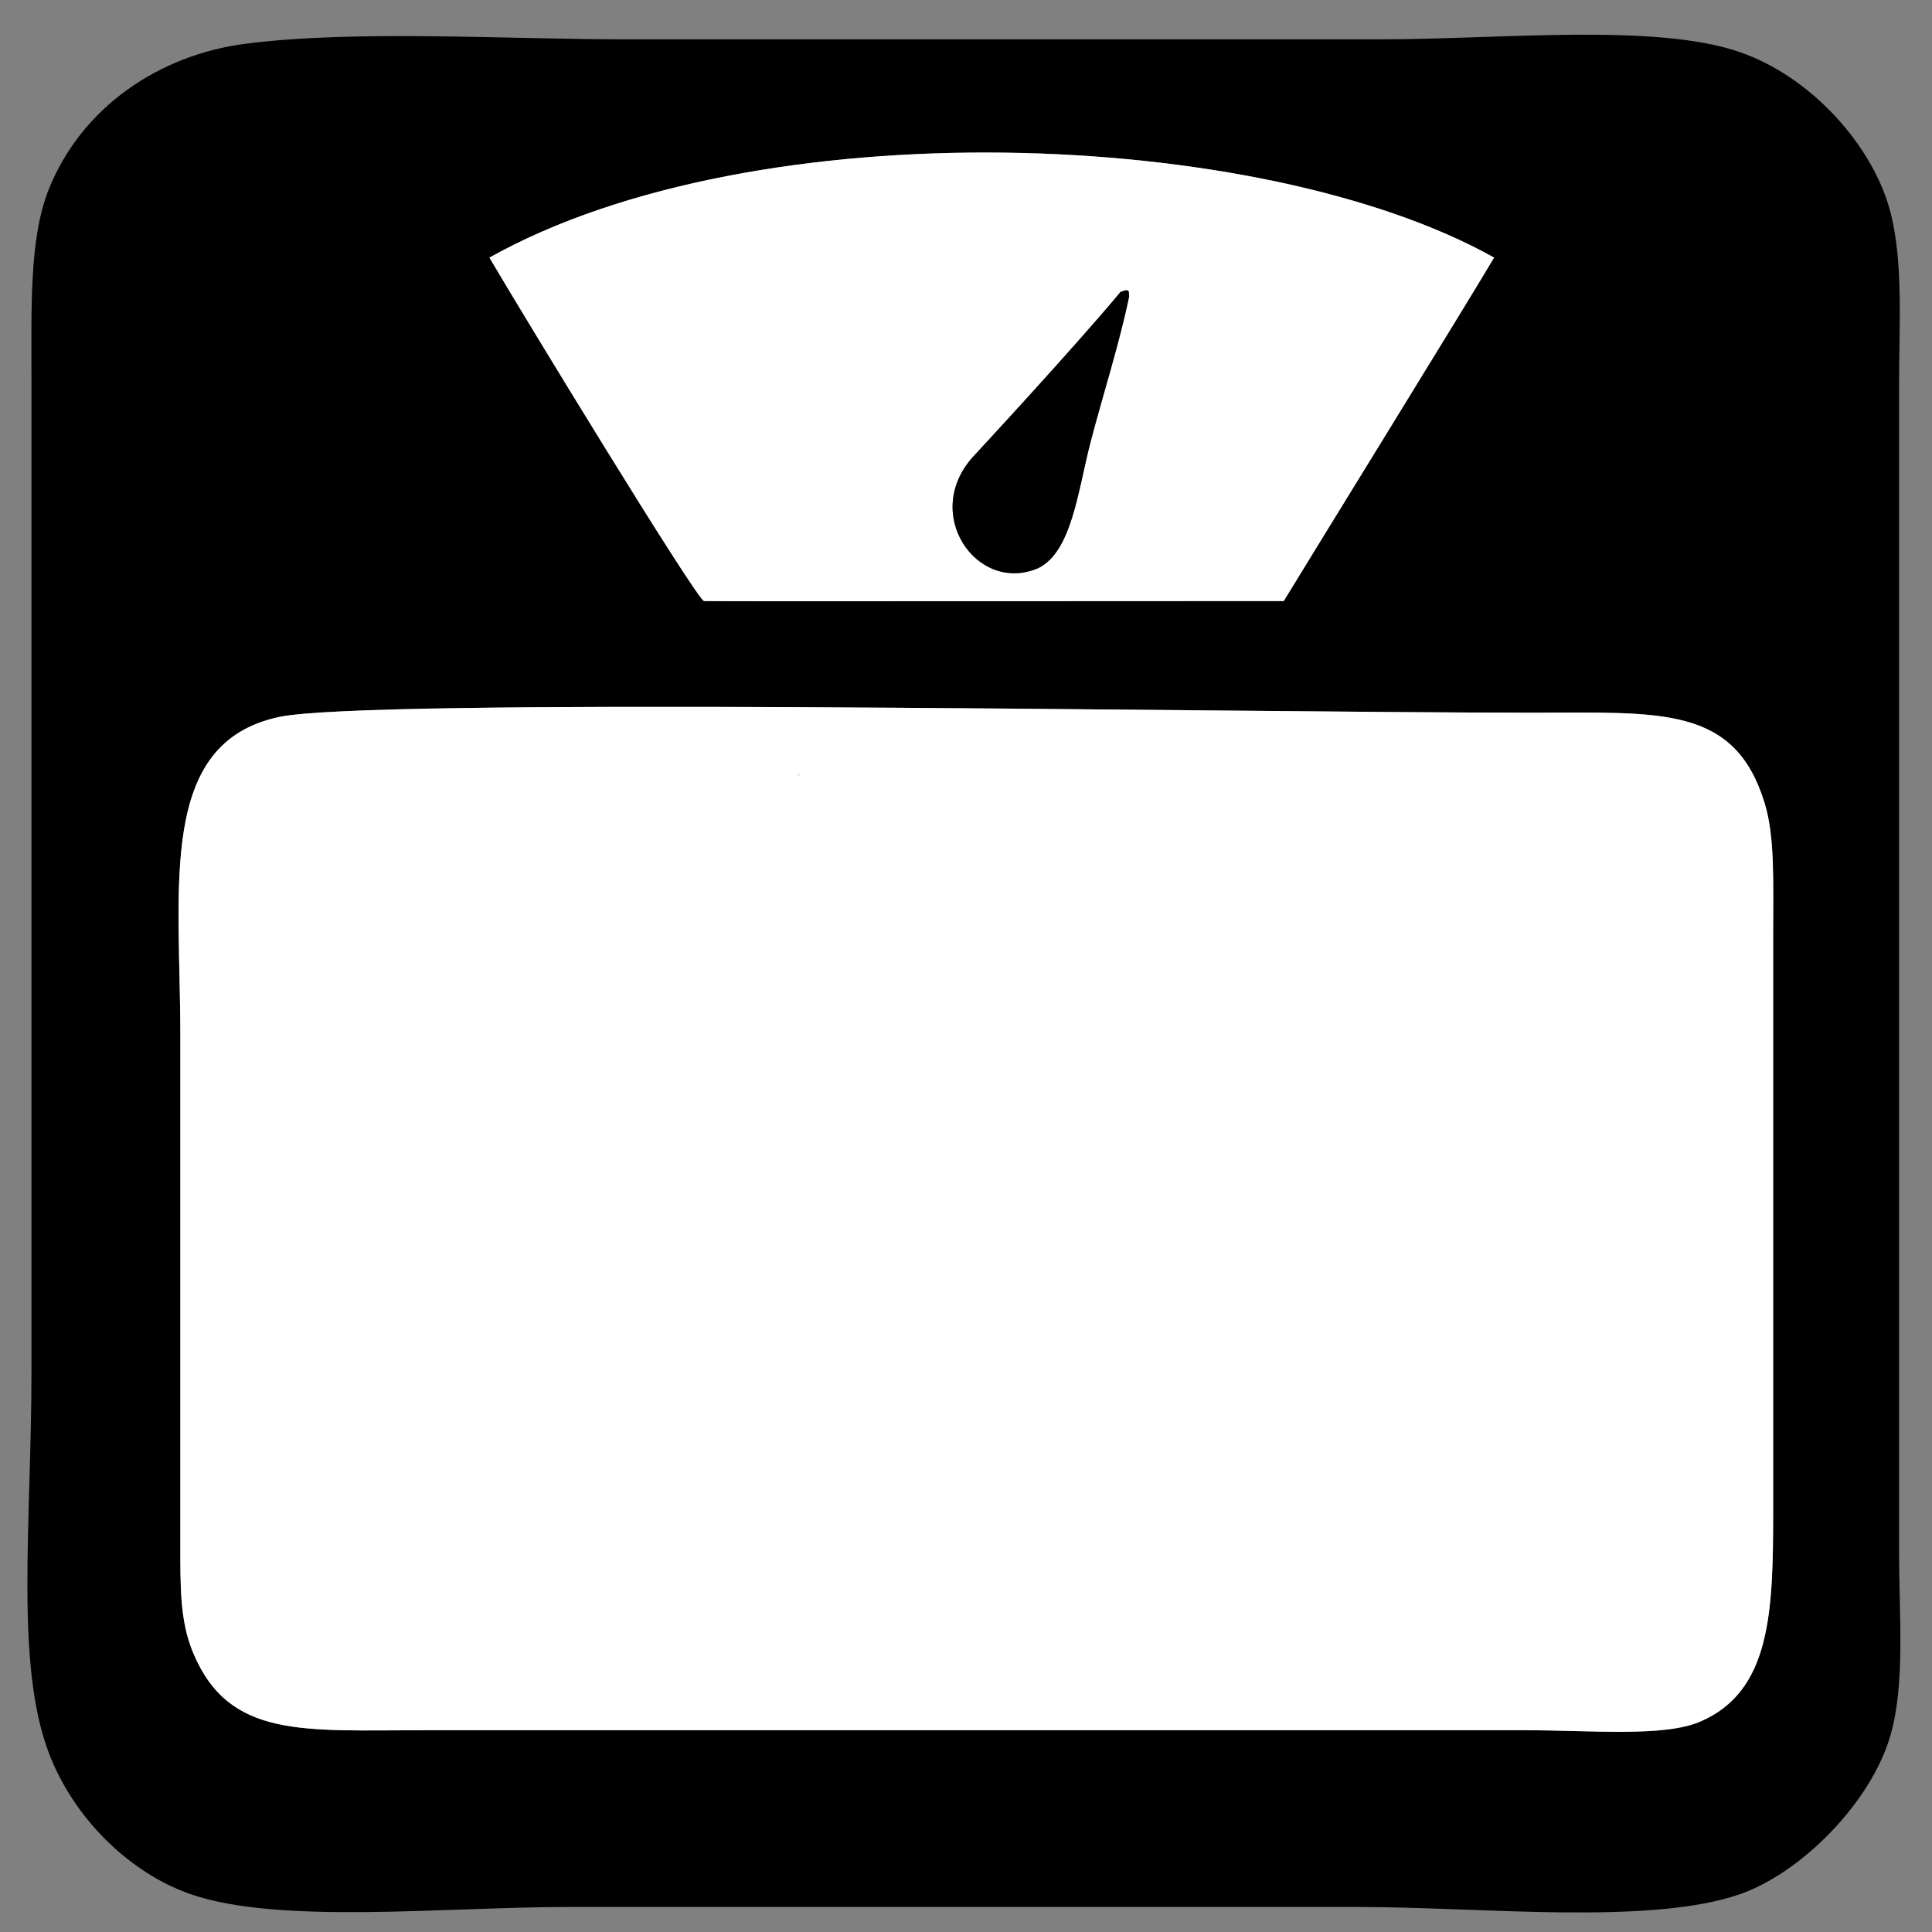 <?xml version="1.0" encoding="utf-8"?>
<!-- Generator: Adobe Illustrator 12.0.0, SVG Export Plug-In  -->
<!DOCTYPE svg PUBLIC "-//W3C//DTD SVG 1.1//EN" "http://www.w3.org/Graphics/SVG/1.1/DTD/svg11.dtd">
<svg  version="1.1" xmlns="http://www.w3.org/2000/svg" xmlns:xlink="http://www.w3.org/1999/xlink" xmlns:a="http://ns.adobe.com/AdobeSVGViewerExtensions/3.0/"
	 width="450" height="450" viewBox="-6.132 -7.833 450 450" enable-background="new -6.132 -7.833 450 450" xml:space="preserve">
<rect x="-6.132" y="-7.833" width="450" height="450" fill="#808080" stroke="none"/>
<defs>
</defs>
<g id="XMLID_39_">
	<g>
		<path d="M180.068,156.887c-58.8-0.27-110.68,0.04-121.2,2.28c-28.42,6.05-23,39.53-23,74c0,39.58,0,79.53,0,118
			c0,10.62-0.12,18.57,3,26c8.39,20.01,25.57,18,54,18c86.35,0,169.6,0,256,0c15.74,0,32.5,1.65,41-2c16.53-7.09,17-25.68,17-49
			c0-42.04,0-93.75,0-134c0-12.53,0.44-23.1-2-31c-7-22.71-24.11-21-54-21C314.398,158.167,243.238,157.187,180.068,156.887z
			 M180.068,132.207c31.89,0.01,89.38-0.04,112.8-0.04c7-11.5,42.5-69,49-80c-54.16-30.35-171.84-34.83-234,0
			c7,12,48.33,79.83,50,80C158.147,132.196,166.948,132.207,180.068,132.207z M433.198,38.336c4.24,12.12,3,28.38,3,43
			c0,82.5,0,184.75,0,272c0,15.34,1.46,30.94-2,43c-4.49,15.64-20.74,32.01-35,37c-21.01,7.34-60.271,3-89,3
			c-65.21,0-117.01,0-184,0c-28.7,0-67.51,4.16-88-3c-14.09-4.92-27.19-17.6-33-33c-7.86-20.86-4-53.29-4-89c0-76.71,0-153.26,0-230
			c0-17.33-0.55-33.6,4-45c7.64-19.17,25.72-31.43,46-34c25.68-3.26,60.61-1,89-1c56.01,0,114.5,0,175,0c28.189,0,64.34-3.87,84,3
			C415.238,9.946,428.377,24.546,433.198,38.336z"/>
		<path fill="#FFFFFF" d="M180.068,156.887c63.17,0.3,134.33,1.28,170.8,1.28c29.89,0,47-1.71,54,21c2.44,7.9,2,18.47,2,31
			c0,40.25,0,91.96,0,134c0,23.32-0.47,41.91-17,49c-8.5,3.65-25.26,2-41,2c-86.4,0-169.65,0-256,0c-28.43,0-45.61,2.01-54-18
			c-3.12-7.43-3-15.38-3-26c0-38.47,0-78.42,0-118c0-34.47-5.42-67.95,23-74C69.388,156.926,121.268,156.617,180.068,156.887z
			 M180.068,172.767c-0.08-1.3-0.99-0.08-0.25,0C179.888,172.787,179.968,172.776,180.068,172.767z"/>
		<path fill="#FFFFFF" d="M180.068,132.207c-13.12,0-21.92-0.01-22.2-0.04c-1.67-0.17-43-68-50-80c62.16-34.83,179.84-30.35,234,0
			c-6.5,11-42,68.5-49,80C269.448,132.167,211.958,132.216,180.068,132.207z M256.868,61.167c-0.22-0.78,0.5-2-2-1
			c-10.78,12.94-33.46,37.43-34,38c-12.71,13.41,0.5,32.5,14.83,26.33c7.84-3.83,9.26-18.17,12.17-29.33
			C250.788,83.957,254.618,72.146,256.868,61.167z"/>
		<path d="M254.868,60.167c2.5-1,1.78,0.22,2,1c-2.25,10.98-6.08,22.79-9,34c-2.91,11.16-4.33,25.5-12.17,29.33
			c-14.33,6.17-27.54-12.92-14.83-26.33C221.408,97.597,244.087,73.106,254.868,60.167z"/>
		<path fill="#FFFFFF" d="M180.068,172.767c-0.1,0.01-0.18,0.02-0.25,0H180.068z"/>
		<path fill="#FFFFFF" d="M180.068,172.767h-0.25C179.078,172.687,179.988,171.466,180.068,172.767z"/>
	</g>
	<g>
	</g>
</g>
</svg>
